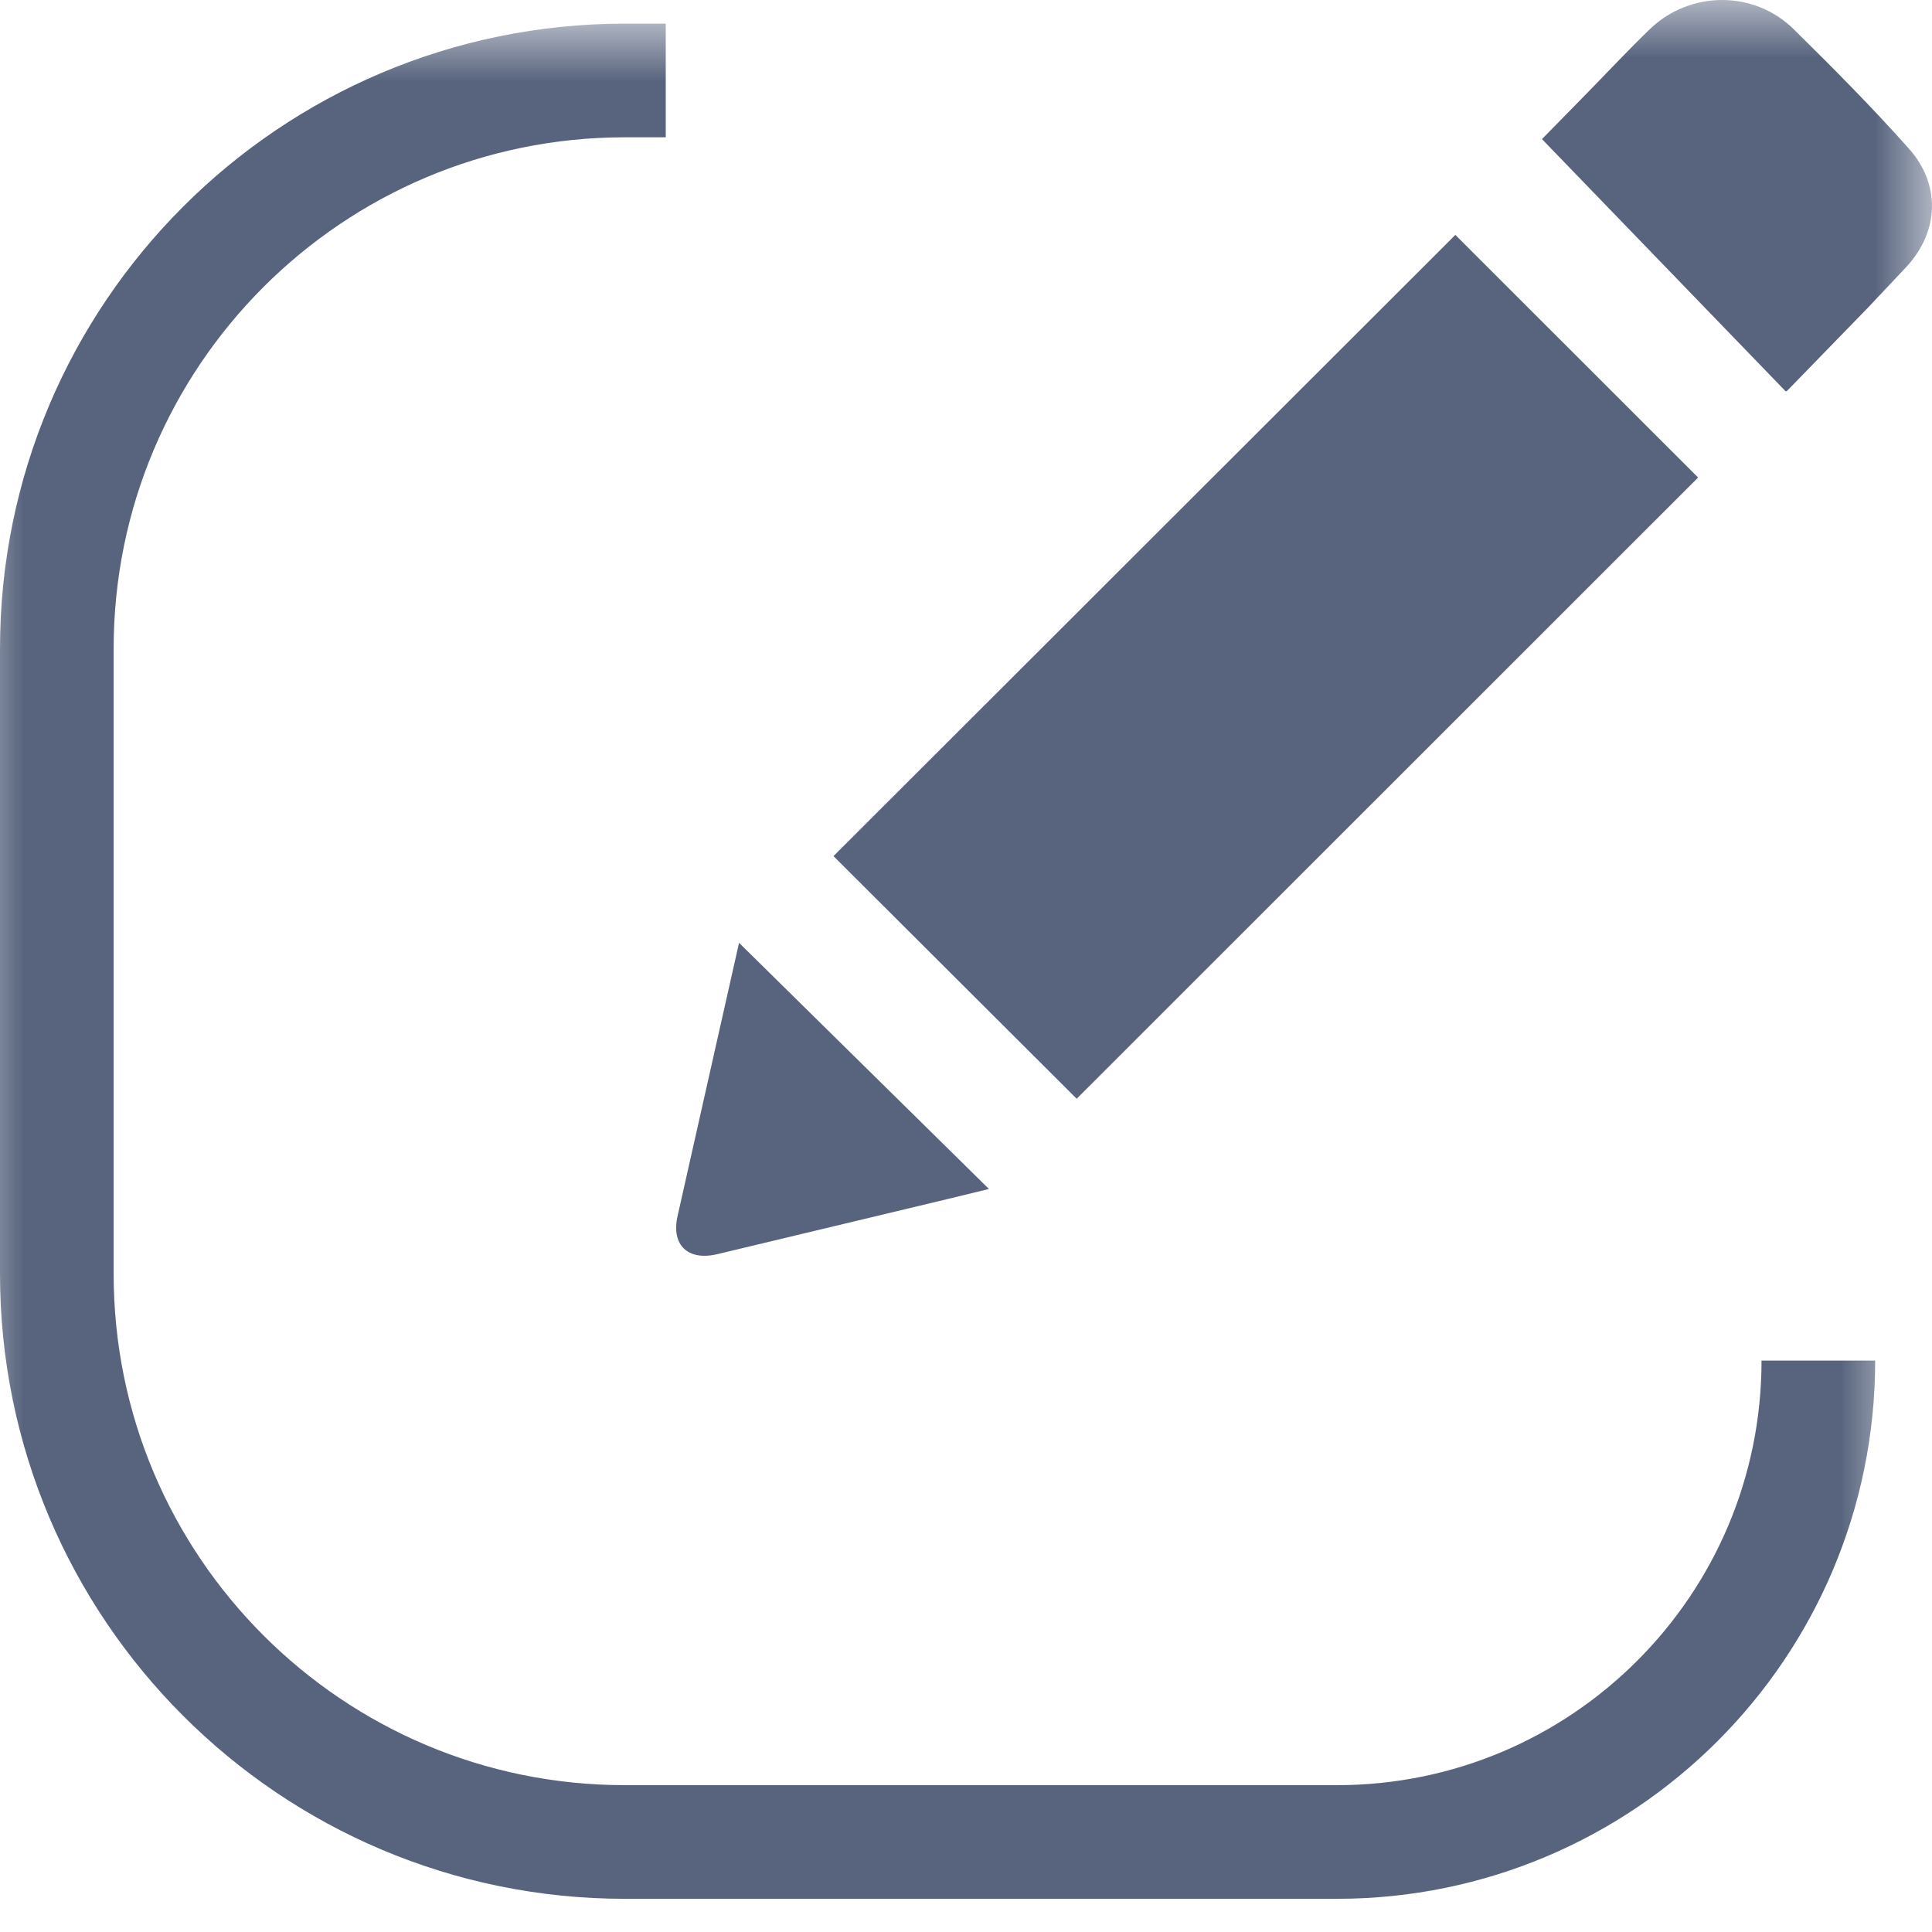 <svg xmlns="http://www.w3.org/2000/svg" xmlns:xlink="http://www.w3.org/1999/xlink" width="17" height="17" viewBox="0 0 17 17">
    <defs>
        <path id="aodvqiseia" d="M0 0H17V17H0z"/>
    </defs>
    <g fill="none" fill-rule="evenodd">
        <g>
            <g transform="translate(-727 -597) translate(727 597)">
                <mask id="dc7o3l5gib" fill="#fff">
                    <use xlink:href="#aodvqiseia"/>
                </mask>
                <path stroke="#58647E" d="M11.764.708C14.104.708 16 2.605 16 4.945v6.263c0 2.762-2.239 5-5 5H5.5c-2.761 0-5-2.238-5-5v-.358h0" mask="url(#dc7o3l5gib)" transform="rotate(90 8.25 8.458)"/>
                <path fill="#58647E" d="M6.503 8.296l2.199 2.166-.37.09-2.018.483c-.26.063-.41-.079-.352-.335l.541-2.404zm6.303-6.229l2.136 2.135-5.468 5.466c-.711-.71-1.43-1.425-2.14-2.135l5.472-5.466zm2.977-1.81c.346.341.69.687 1.013 1.05.281.315.269.725-.02 1.04l-.346.367-.703.723c-.004.004-.01.005-.014.007l-2.145-2.22.402-.41c.182-.186.36-.377.548-.558.35-.338.914-.345 1.265.001z" mask="url(#dc7o3l5gib)"/>
            </g>
        </g>
    </g>
</svg>
